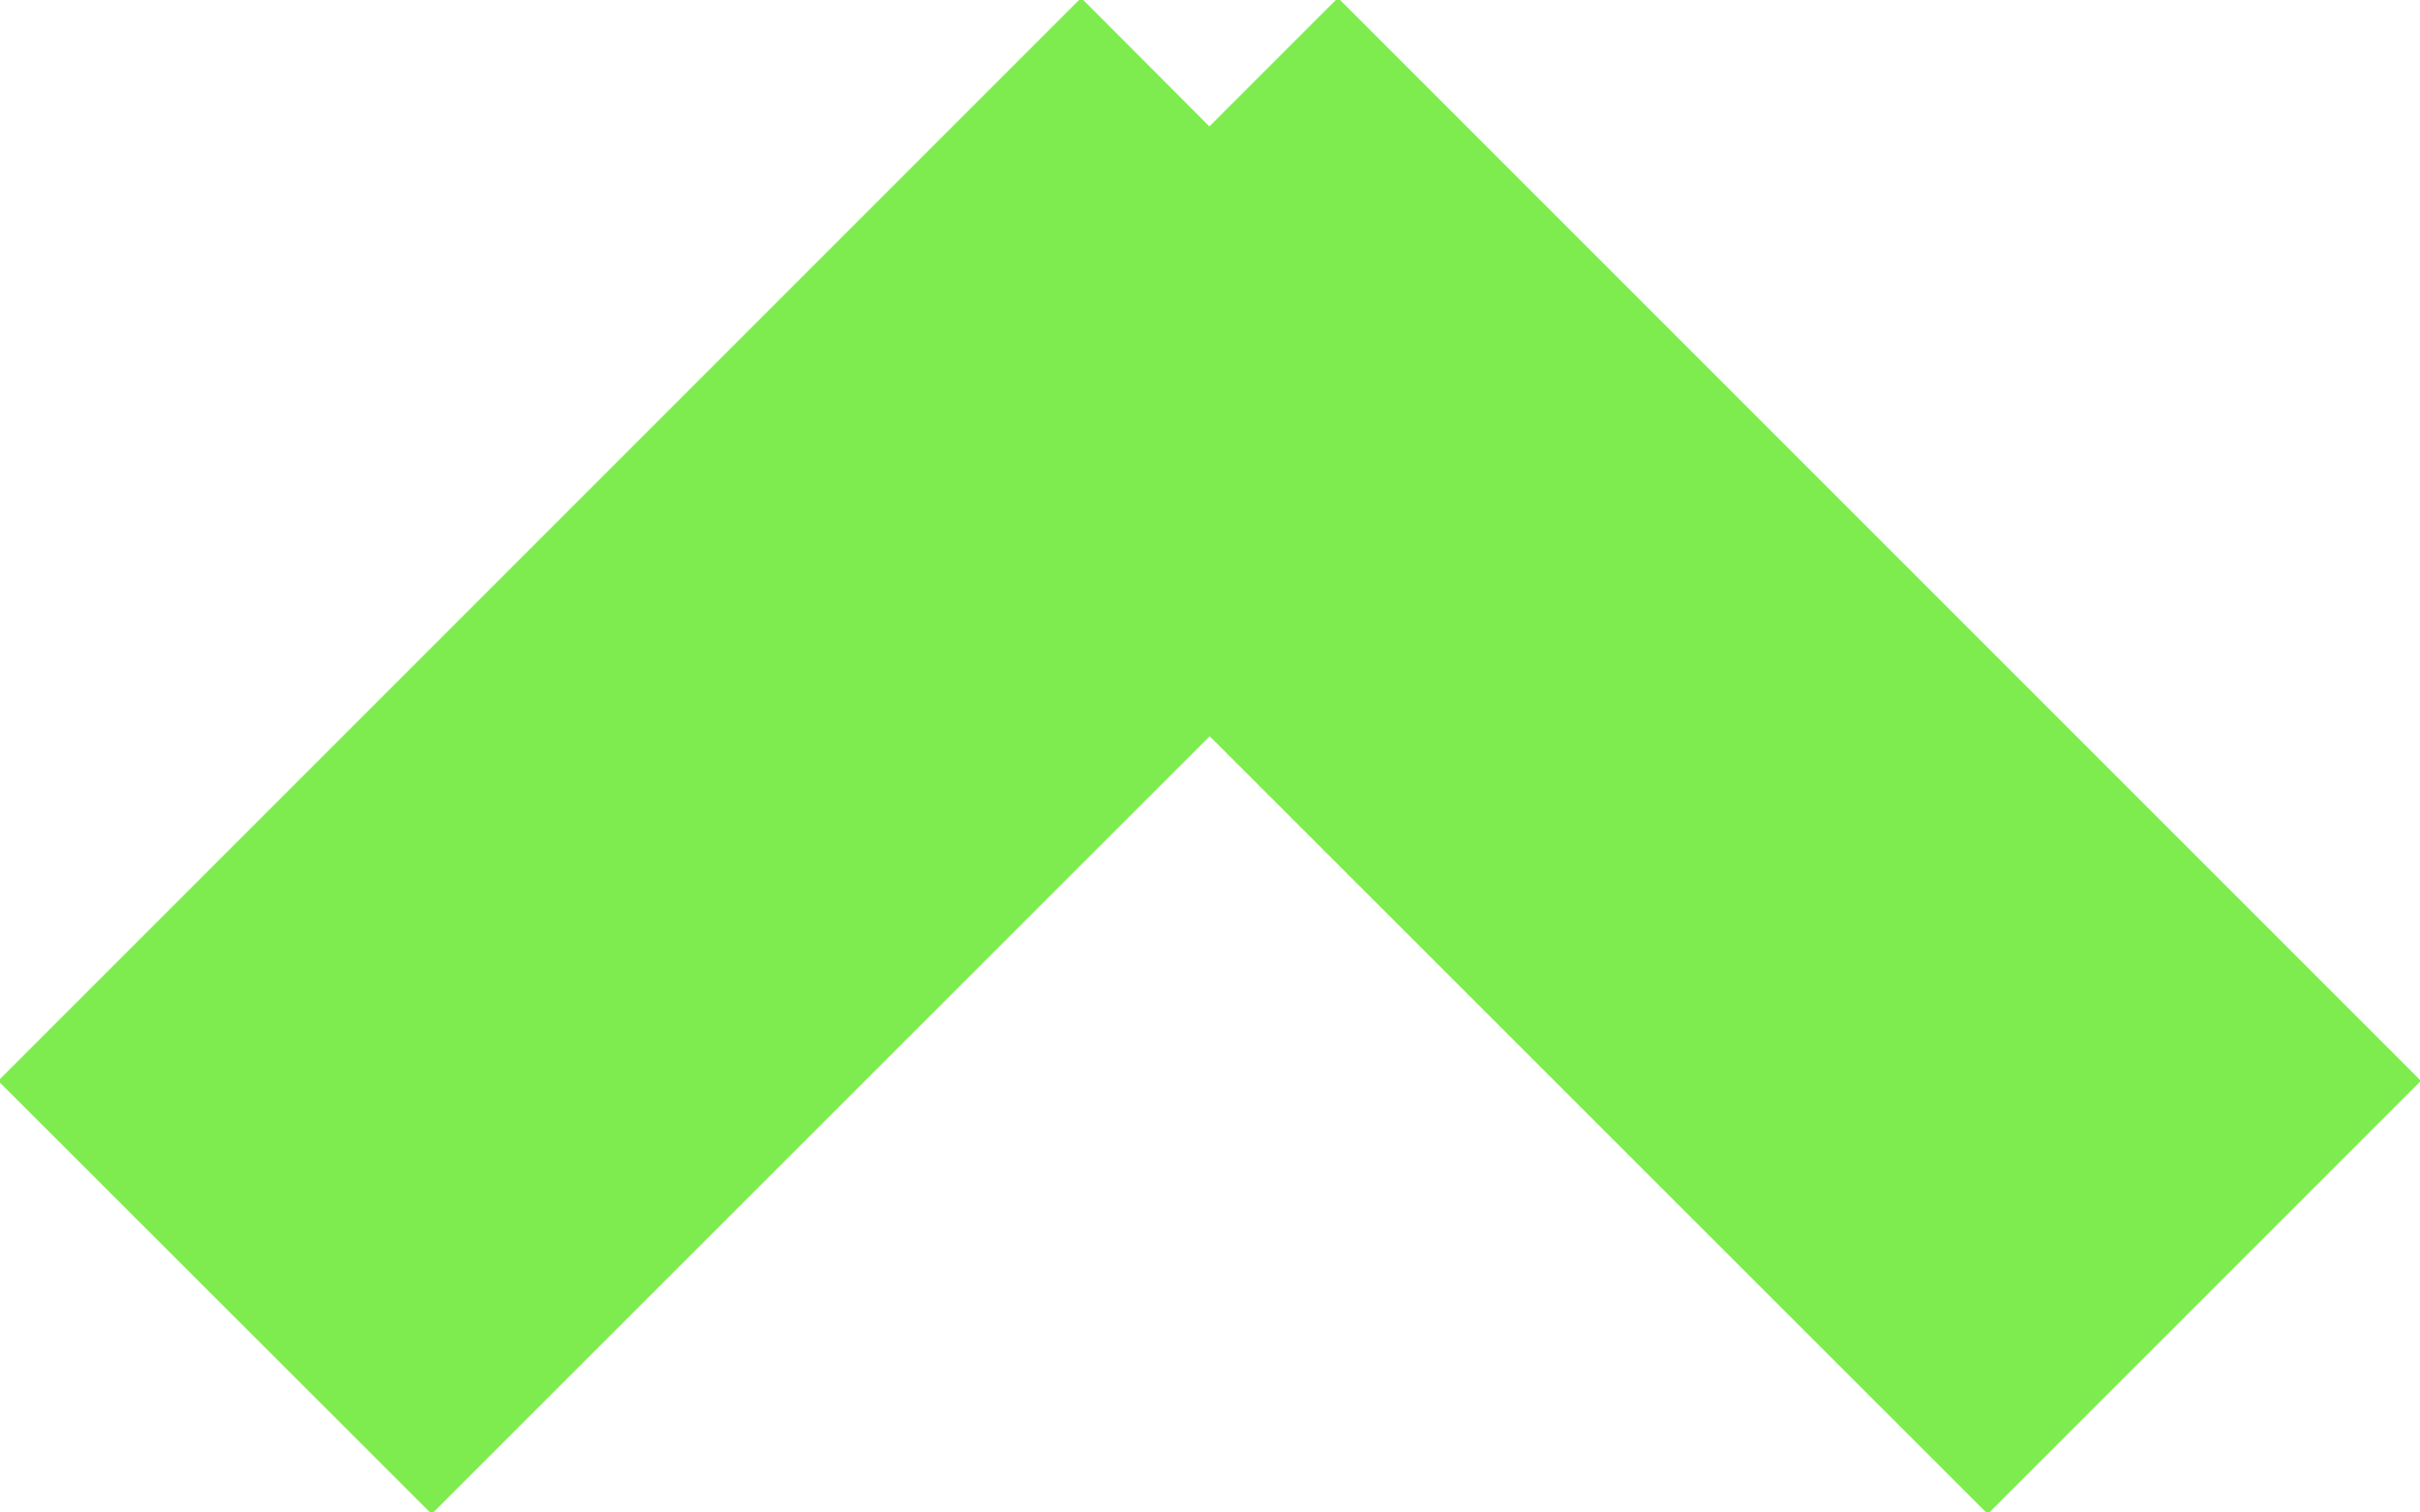 <svg xmlns="http://www.w3.org/2000/svg" xmlns:xlink="http://www.w3.org/1999/xlink" preserveAspectRatio="xMidYMid" width="8" height="5" viewBox="0 0 8 5">
  <defs>
    <style>
      .cls-1 {
        fill: #7eec4e;
        fill-rule: evenodd;
      }
    </style>
  </defs>
  <path d="M8.003,3.573 L6.571,5.005 L3.999,2.434 L1.427,5.005 L-0.006,3.573 L3.574,-0.007 L3.998,0.418 L4.423,-0.007 L8.003,3.573 Z" class="cls-1"/>
</svg>
